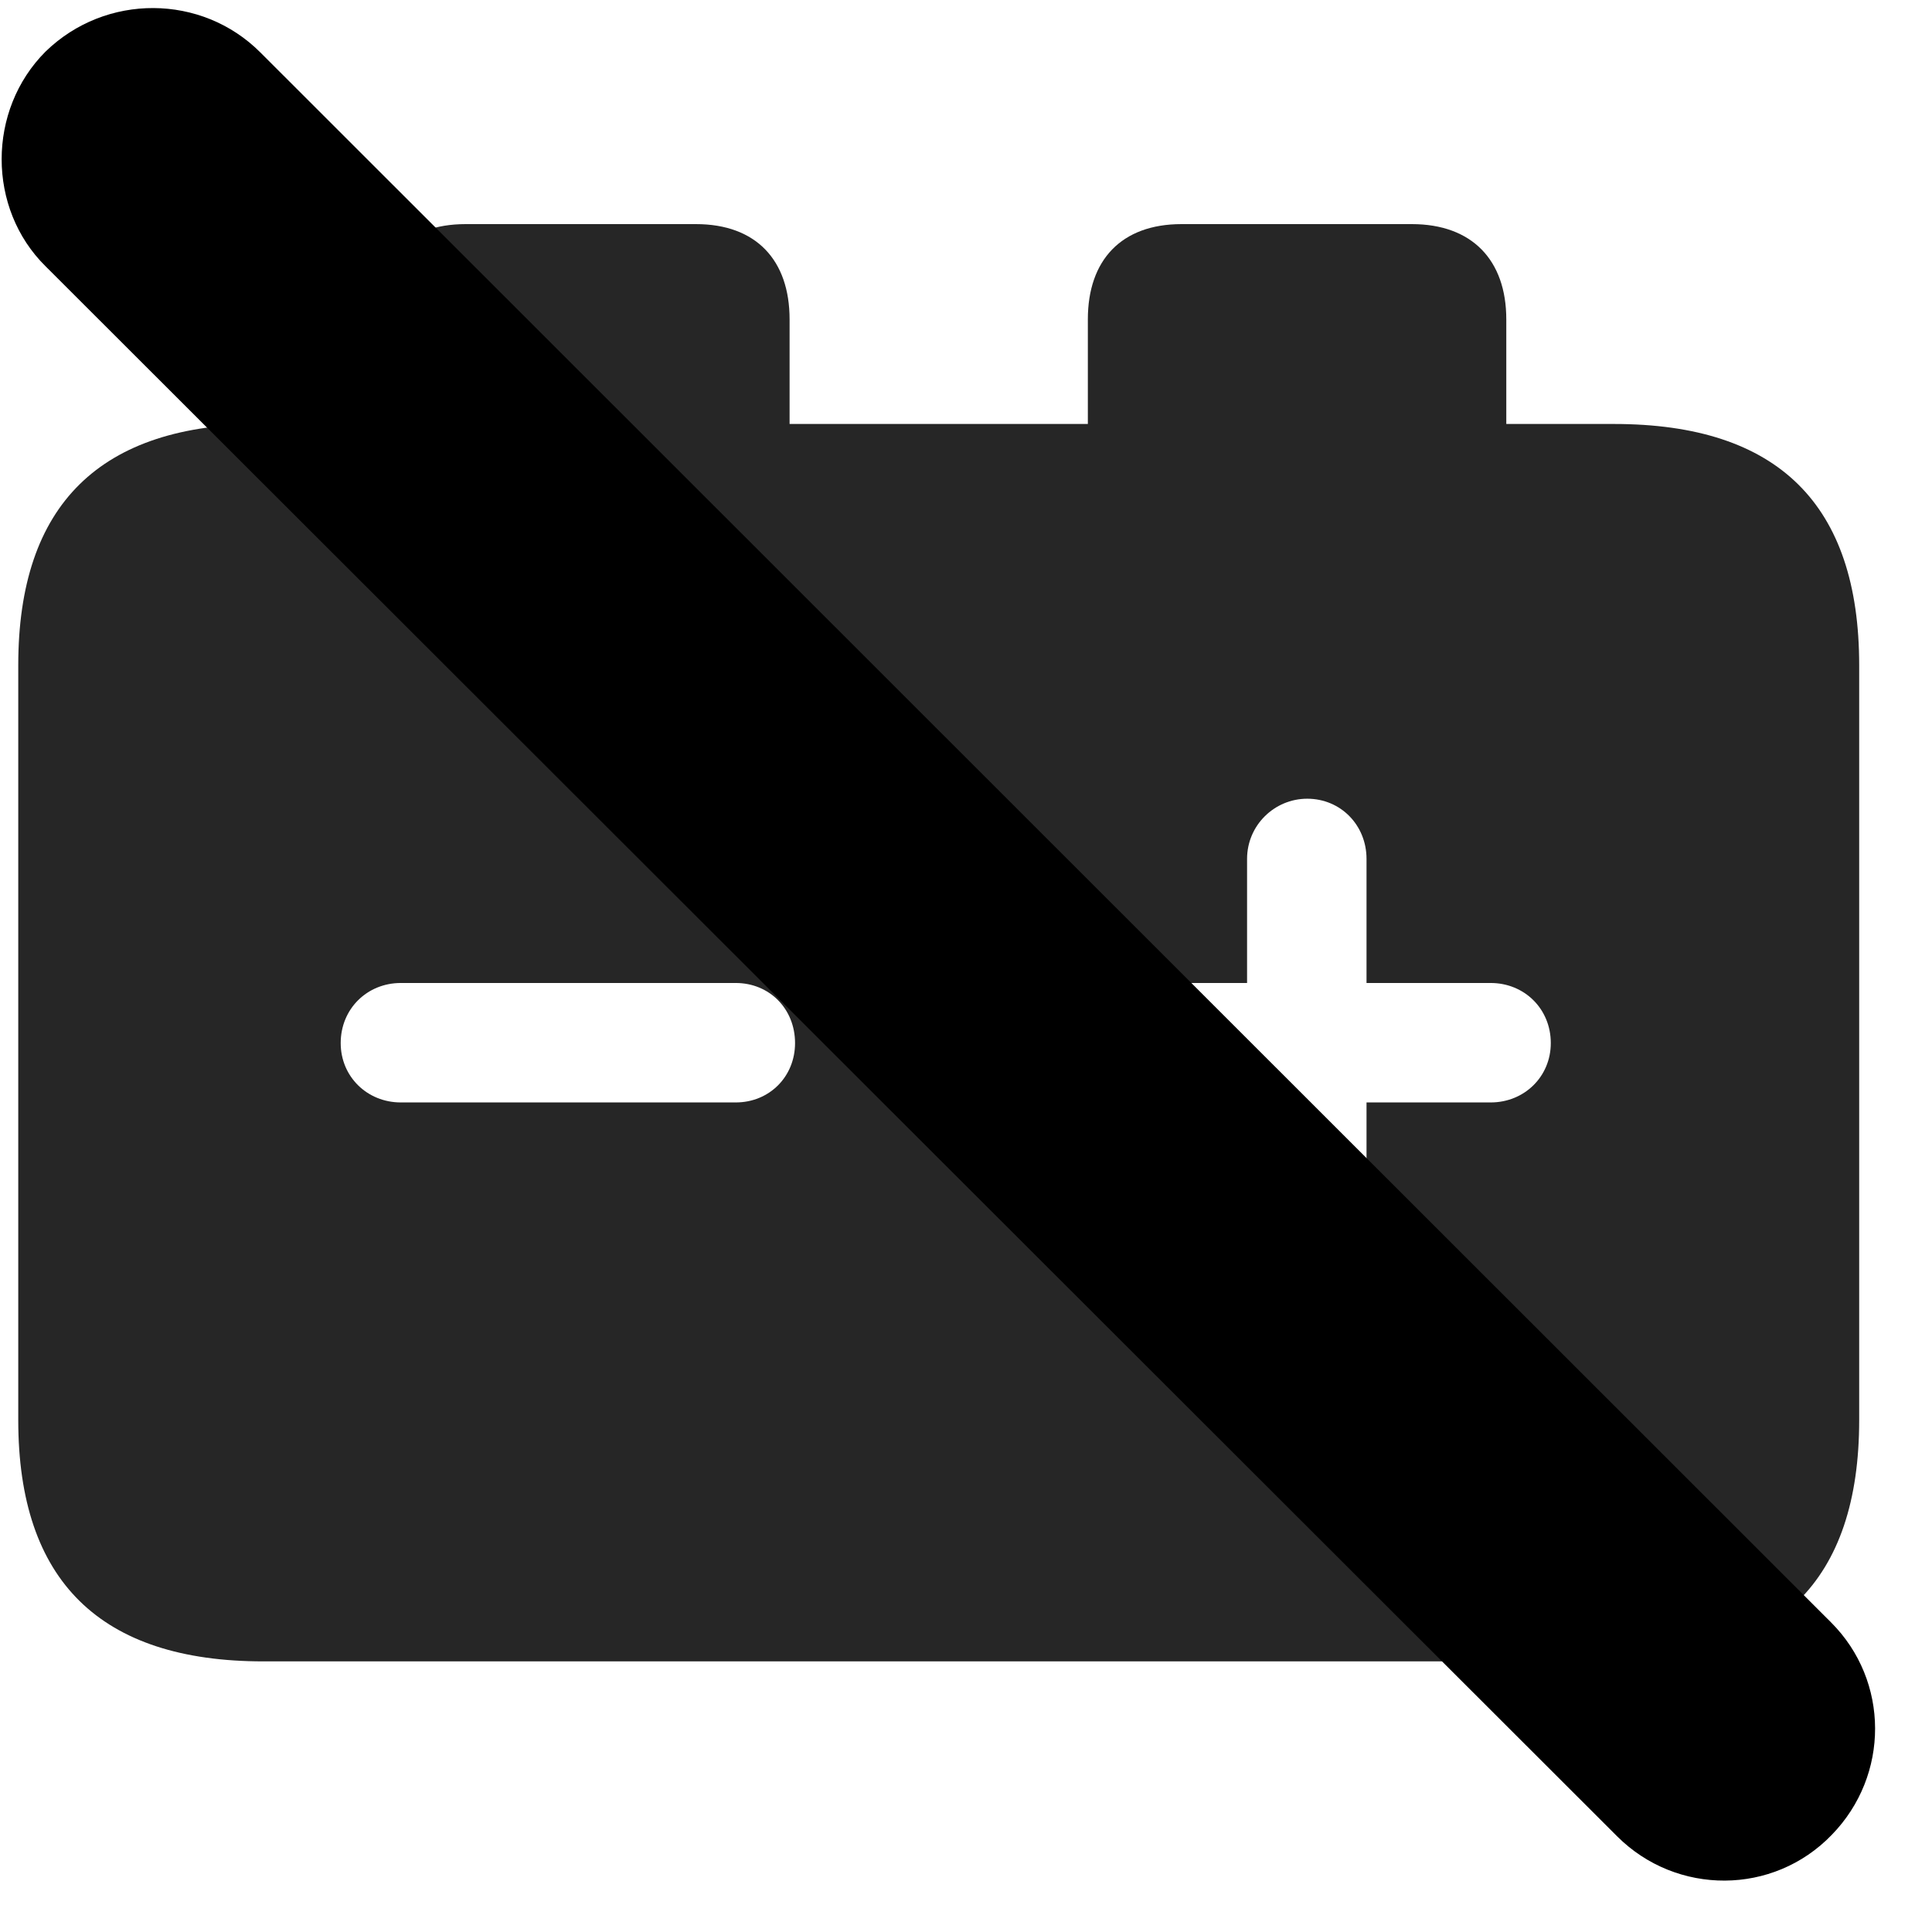 <svg width="29" height="29" viewBox="0 0 29 29" fill="currentColor" xmlns="http://www.w3.org/2000/svg">
<g clip-path="url(#clip0_2207_36197)">
<path d="M6.016 16.548C5.512 16.548 5.114 16.161 5.114 15.657C5.114 15.142 5.512 14.755 6.016 14.755H11.044C11.548 14.755 11.934 15.142 11.934 15.657C11.934 16.161 11.548 16.548 11.044 16.548H6.016ZM19.622 19.302C19.13 19.302 18.719 18.915 18.719 18.411V16.548H16.856C16.352 16.548 15.966 16.161 15.966 15.657C15.966 15.142 16.352 14.755 16.856 14.755H18.719V12.892C18.719 12.388 19.13 11.989 19.622 11.989C20.126 11.989 20.512 12.388 20.512 12.892V14.755H22.376C22.88 14.755 23.278 15.142 23.278 15.657C23.278 16.161 22.88 16.548 22.376 16.548H20.512V18.411C20.512 18.915 20.126 19.302 19.622 19.302ZM3.954 24.938H24.227C26.688 24.938 27.907 23.731 27.907 21.317V9.985C27.907 7.571 26.688 6.364 24.227 6.364H22.61V4.794C22.61 3.903 22.094 3.364 21.192 3.364H17.735C16.833 3.364 16.329 3.903 16.329 4.794V6.364H11.852V4.794C11.852 3.903 11.348 3.364 10.446 3.364H6.989C6.087 3.364 5.571 3.903 5.571 4.794V6.364H3.954C1.505 6.364 0.274 7.571 0.274 9.985V21.317C0.274 23.731 1.505 24.938 3.954 24.938Z" fill="currentColor" fill-opacity="0.85"/>
<path d="M24.274 27.564C25.165 28.454 26.618 28.454 27.497 27.54C28.364 26.649 28.364 25.232 27.485 24.353L3.907 0.786C3.028 -0.093 1.587 -0.104 0.684 0.774C-0.195 1.653 -0.195 3.13 0.684 3.997L24.274 27.564Z" fill="currentColor"/>
<path d="M25.235 26.591C25.598 26.942 26.173 26.954 26.512 26.591C26.864 26.239 26.876 25.665 26.512 25.313L2.946 1.759C2.594 1.407 2.009 1.396 1.657 1.759C1.305 2.099 1.305 2.685 1.657 3.036L25.235 26.591Z" fill="currentColor" fill-opacity="0.85"/>
</g>
<defs>
<clipPath id="clip0_2207_36197">
<rect width="28.121" height="28.131" fill="currentColor" transform="translate(0.025 0.098)"/>
</clipPath>
</defs>
</svg>
